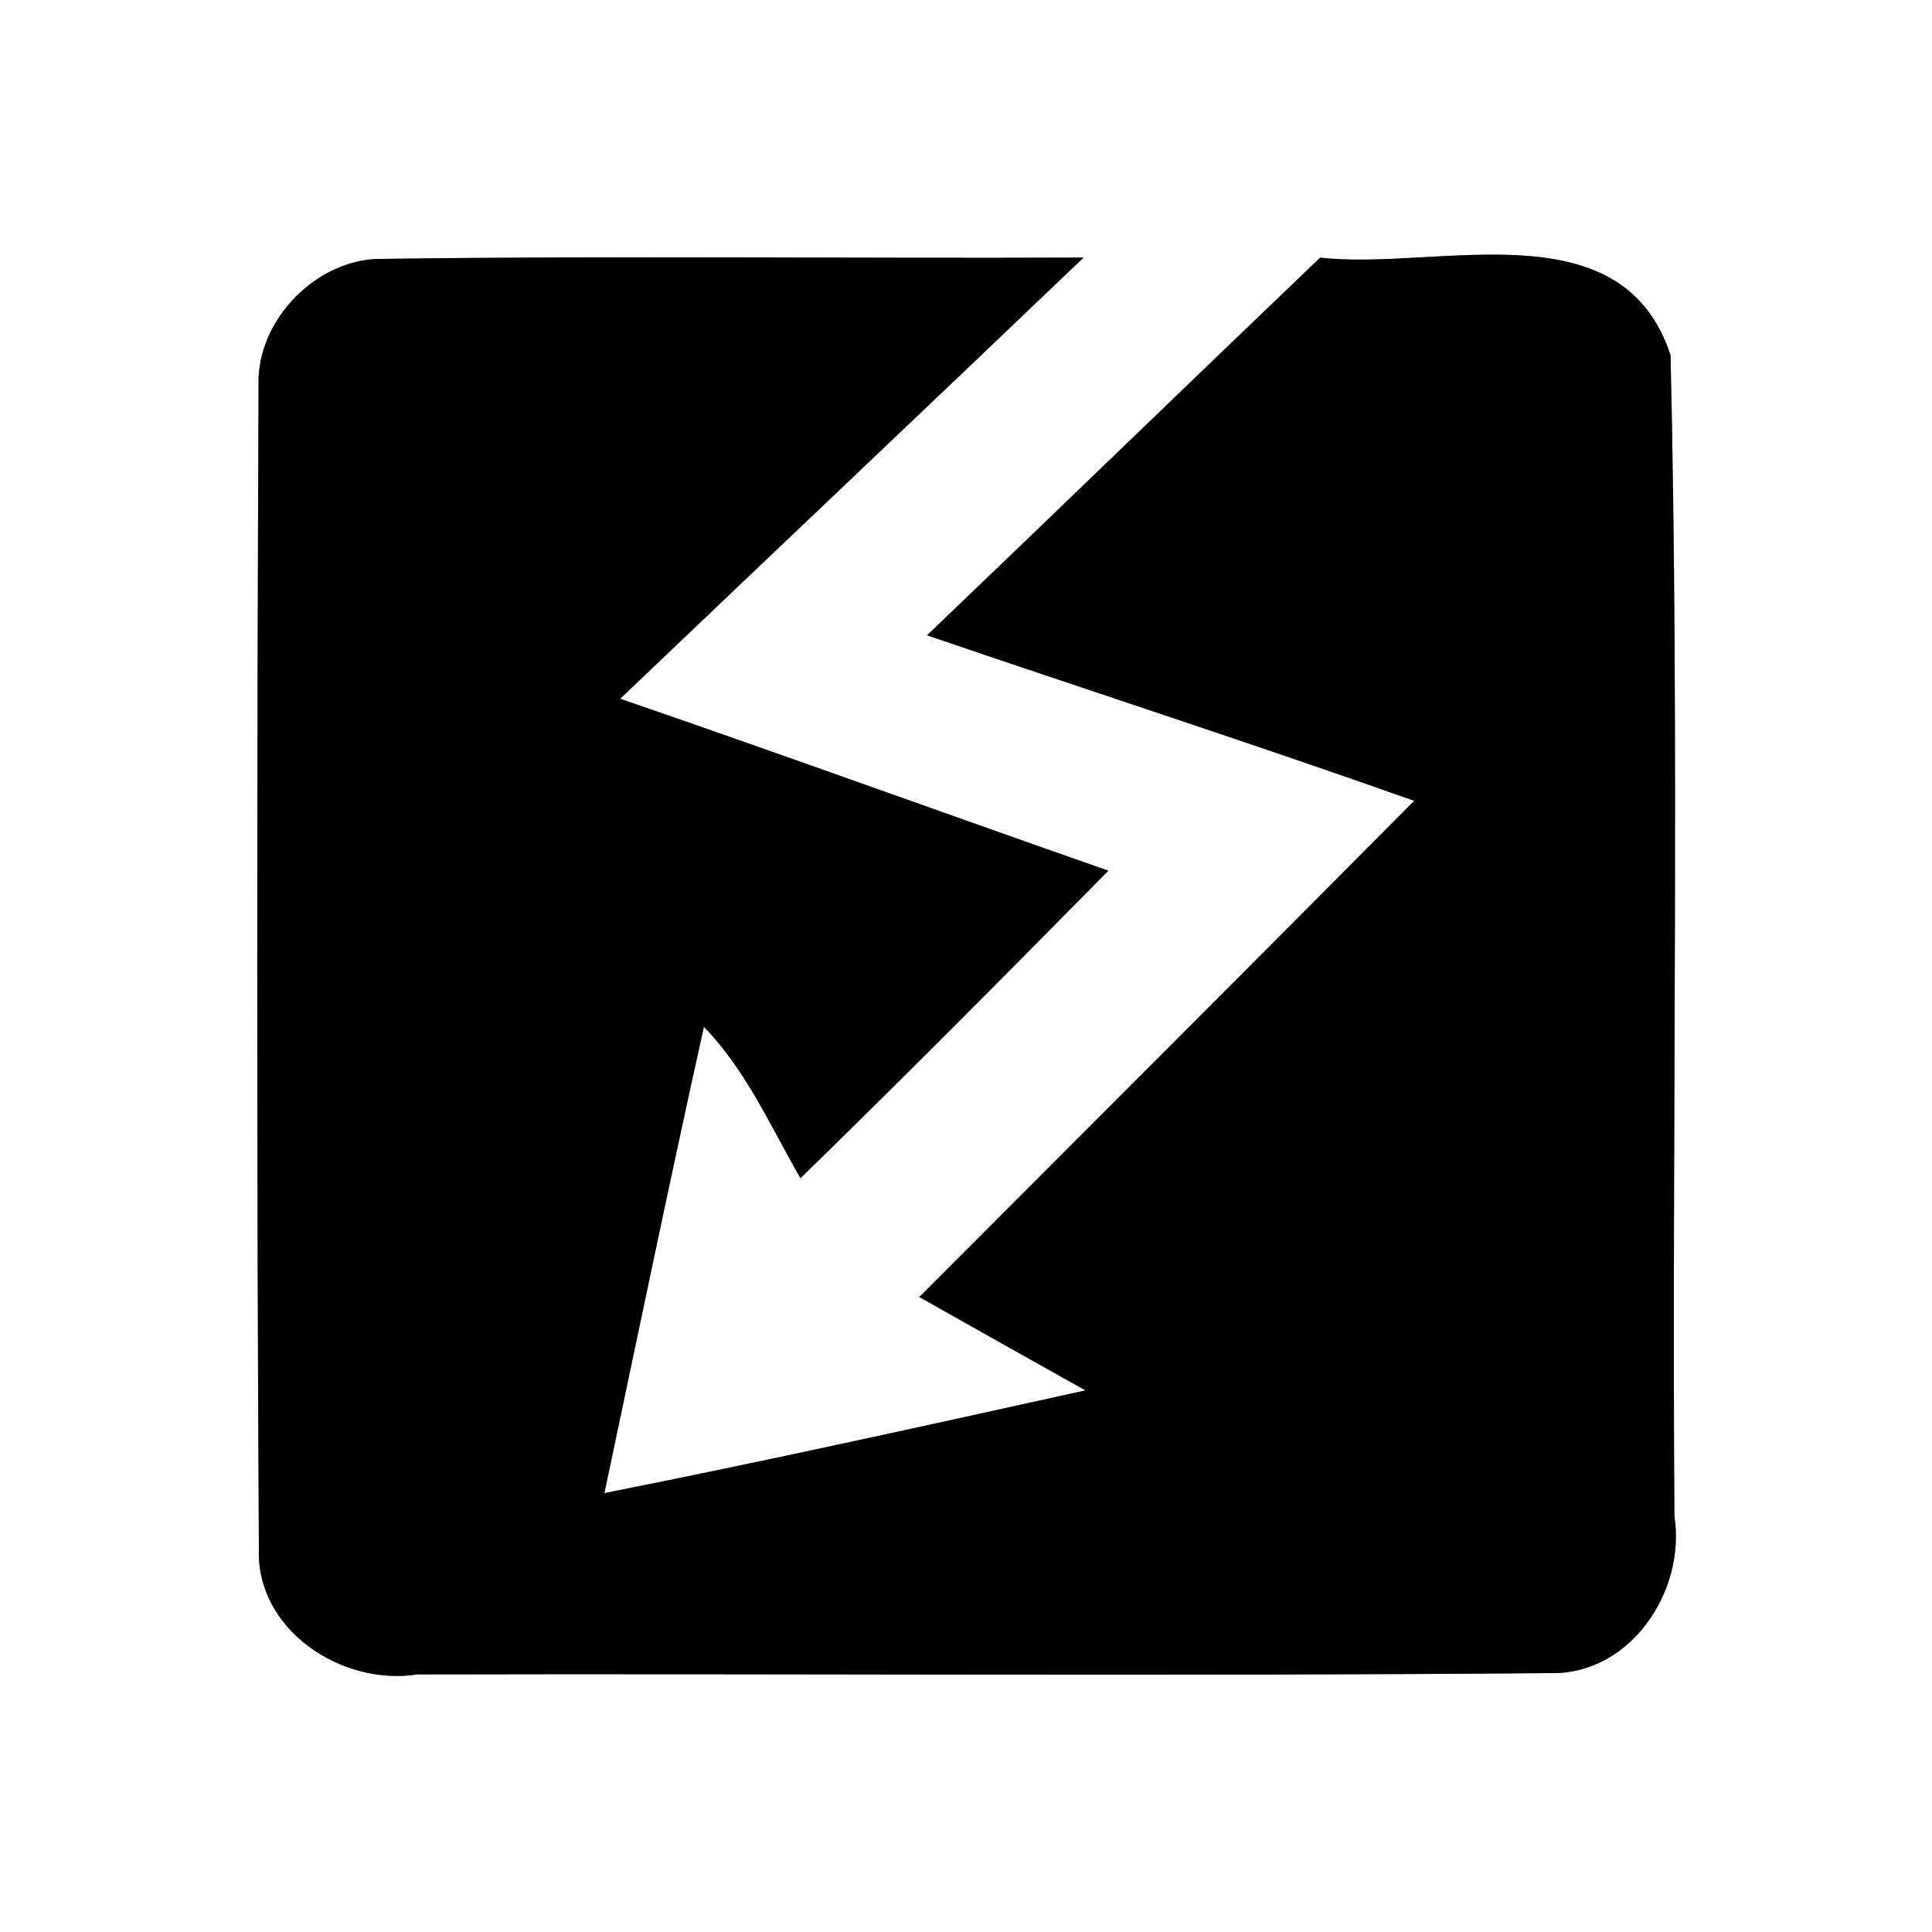 <?xml version="1.0" encoding="UTF-8" ?>
<!DOCTYPE svg PUBLIC "-//W3C//DTD SVG 1.1//EN" "http://www.w3.org/Graphics/SVG/1.1/DTD/svg11.dtd">
<svg width="60pt" height="60pt" viewBox="0 0 60 60" version="1.1" xmlns="http://www.w3.org/2000/svg">
<rect x="0" y="0" width="60" height="60" fill="#808080" stroke="none"/>
<g id="#ffffffff">
<path fill="#ffffff" opacity="1.00" d=" M 0.00 0.00 L 60.00 0.00 L 60.00 60.00 L 0.00 60.00 L 0.00 0.00 M 8.03 11.92 C 7.98 23.97 7.97 36.02 8.04 48.07 C 7.93 50.61 10.61 52.37 12.96 52.00 C 24.68 51.97 36.40 52.06 48.12 51.96 C 50.62 52.03 52.36 49.43 52.00 47.09 C 51.92 35.07 52.16 23.04 51.88 11.03 C 50.36 6.39 44.62 8.42 41.00 8.00 C 36.92 11.90 32.87 15.83 28.79 19.73 C 33.83 21.45 38.90 23.09 43.92 24.87 C 38.81 30.02 33.67 35.15 28.55 40.28 C 30.27 41.25 31.99 42.22 33.71 43.18 C 28.73 44.28 23.76 45.38 18.77 46.37 C 19.79 41.54 20.79 36.71 21.86 31.89 C 23.17 33.23 23.93 34.98 24.86 36.59 C 28.08 33.45 31.26 30.25 34.42 27.04 C 29.36 25.27 24.32 23.44 19.26 21.70 C 24.05 17.13 28.86 12.58 33.65 8.00 C 26.39 8.03 19.13 7.94 11.86 8.04 C 9.86 8.02 7.99 9.91 8.03 11.92 Z" />
</g>
<g id="#000000ff">
<path fill="#000000" opacity="1.00" d=" M 8.03 11.92 C 7.99 9.91 9.86 8.02 11.86 8.04 C 19.13 7.94 26.39 8.03 33.65 8.00 C 28.86 12.58 24.05 17.13 19.26 21.70 C 24.32 23.44 29.36 25.27 34.42 27.04 C 31.26 30.25 28.08 33.45 24.86 36.59 C 23.93 34.98 23.17 33.23 21.86 31.89 C 20.79 36.71 19.79 41.54 18.77 46.37 C 23.76 45.38 28.73 44.28 33.71 43.18 C 31.99 42.22 30.27 41.25 28.55 40.28 C 33.67 35.15 38.81 30.02 43.92 24.87 C 38.90 23.09 33.83 21.45 28.79 19.73 C 32.87 15.83 36.92 11.90 41.00 8.00 C 44.62 8.42 50.36 6.39 51.88 11.03 C 52.16 23.04 51.92 35.07 52.00 47.09 C 52.36 49.43 50.62 52.03 48.12 51.96 C 36.40 52.06 24.68 51.97 12.96 52.00 C 10.61 52.37 7.93 50.61 8.04 48.07 C 7.97 36.02 7.98 23.97 8.03 11.92 Z" />
</g>
</svg>
